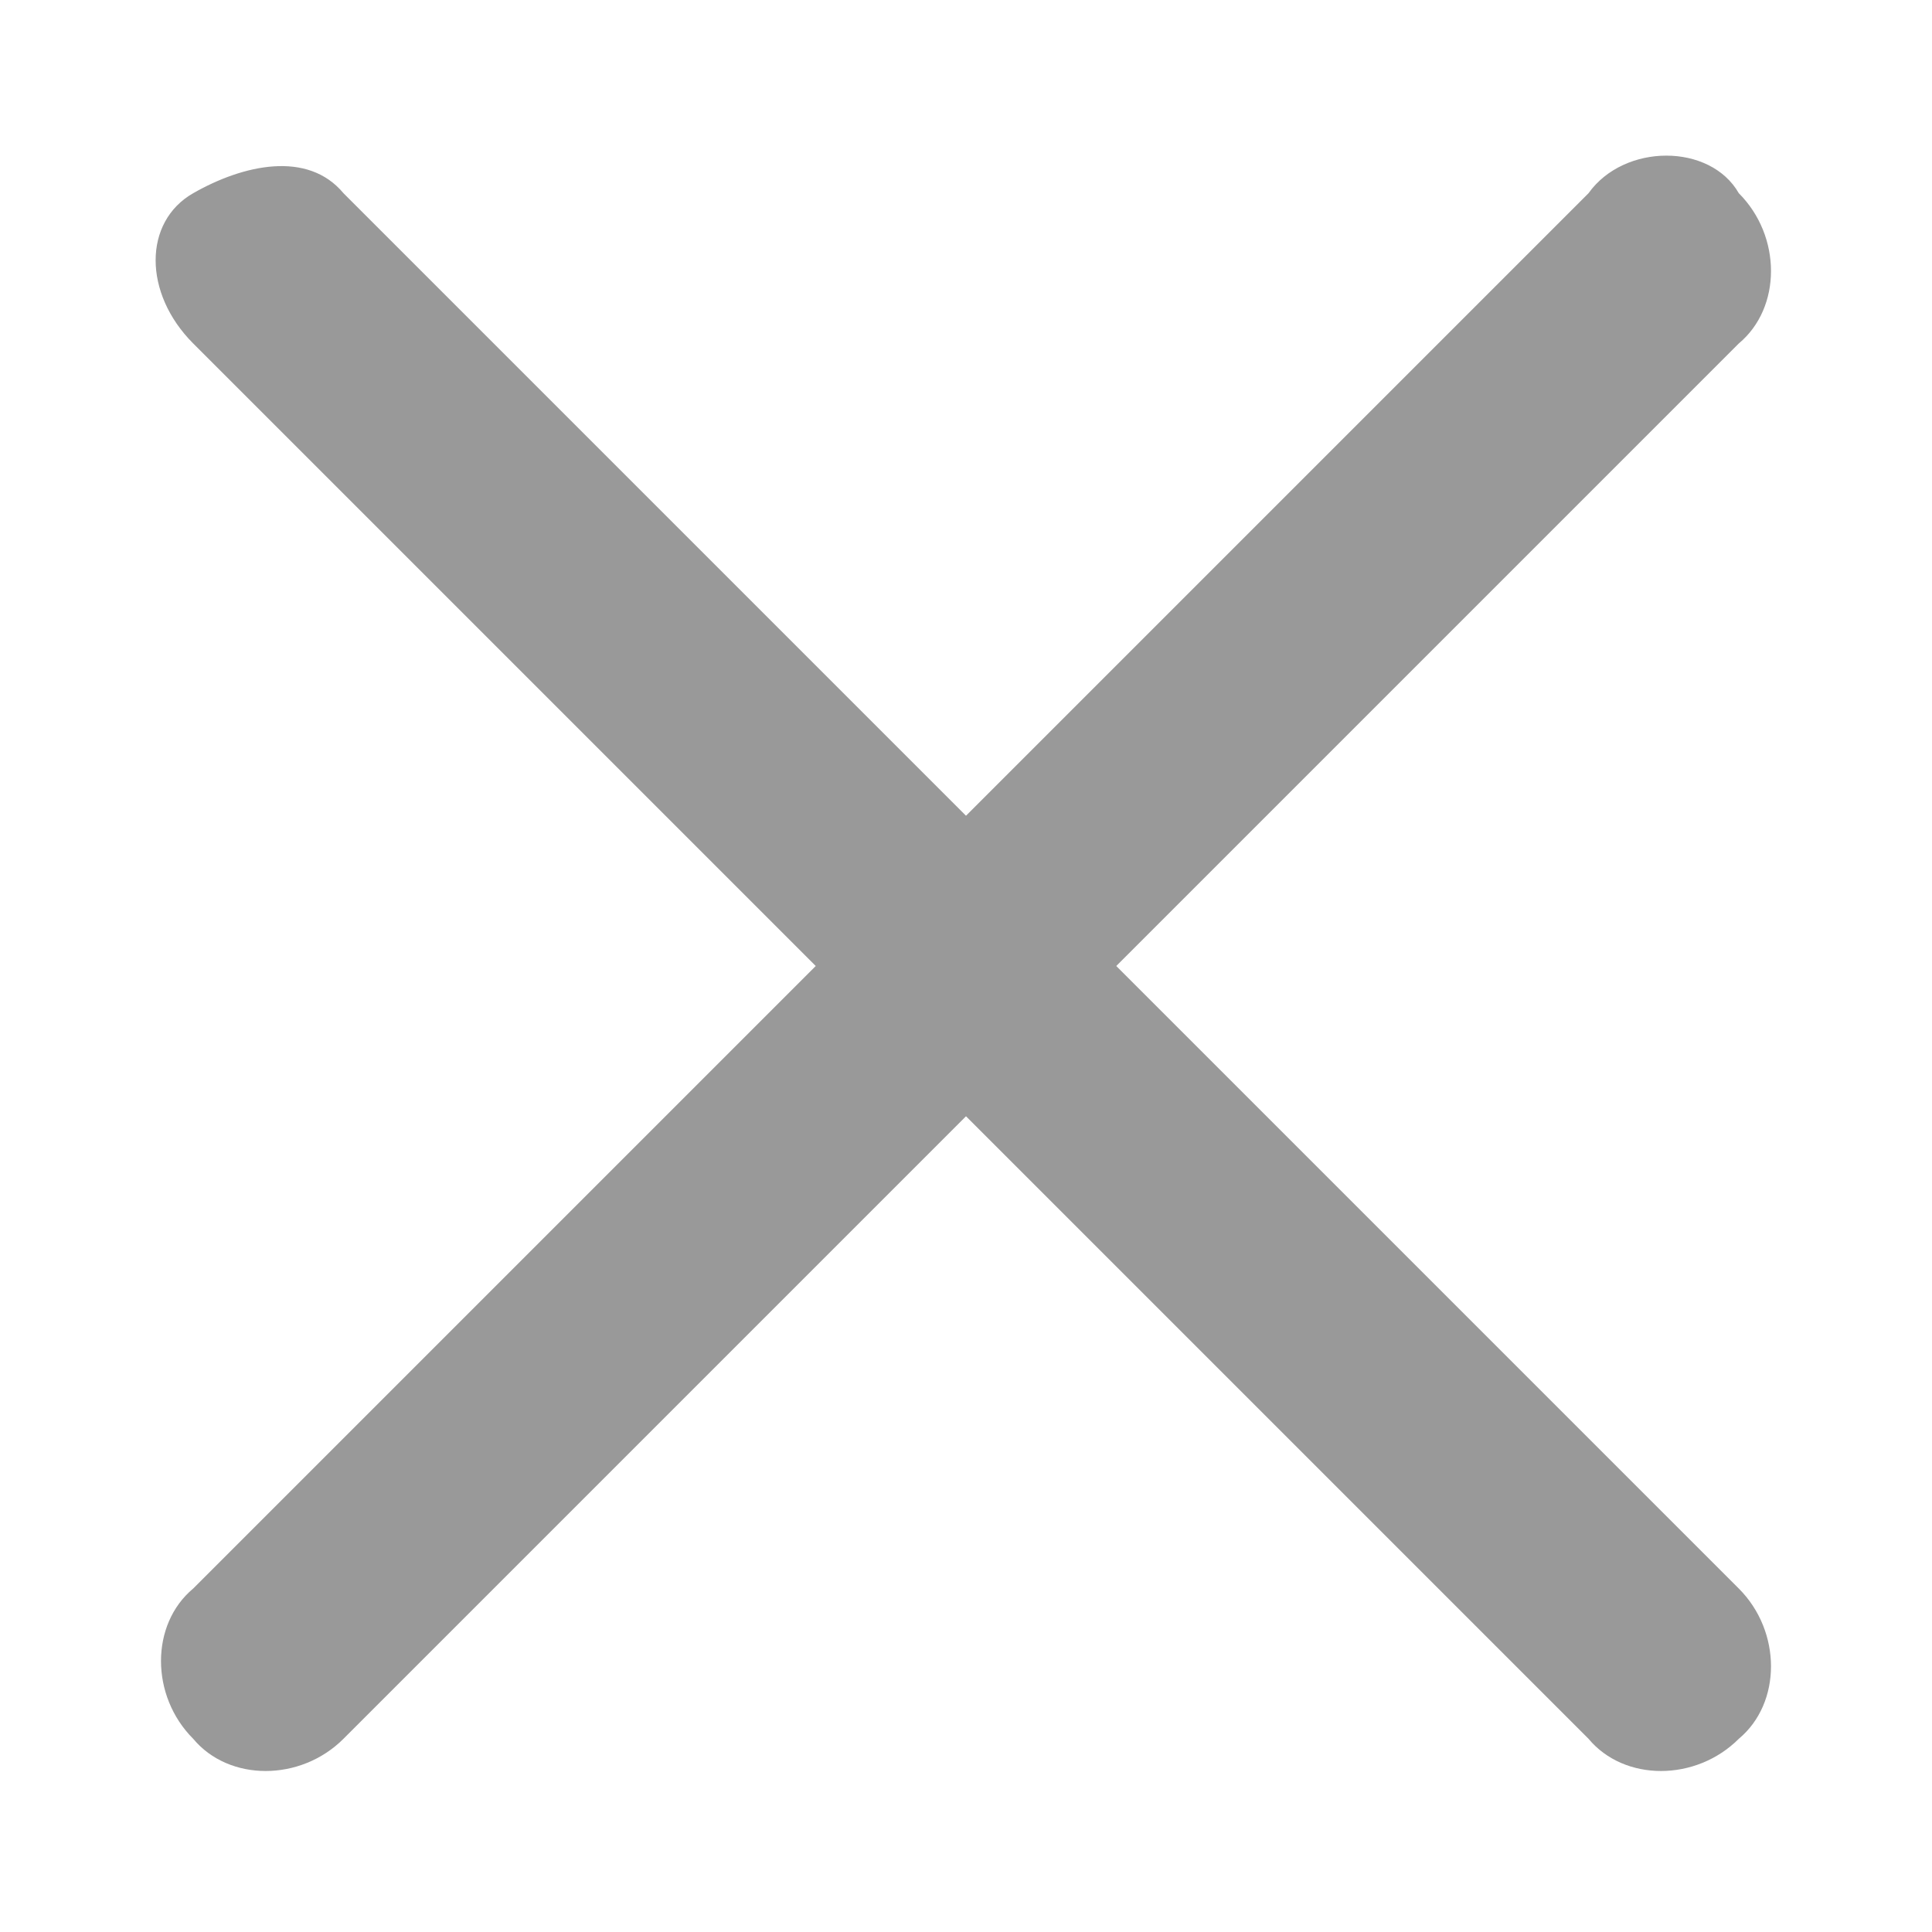 <?xml version="1.0" encoding="utf-8"?>
<!-- Generator: Adobe Illustrator 21.0.0, SVG Export Plug-In . SVG Version: 6.00 Build 0)  -->
<svg version="1.1" id="图层_1" xmlns="http://www.w3.org/2000/svg" xmlns:xlink="http://www.w3.org/1999/xlink" x="0px" y="0px"
	 viewBox="0 0 27 27" style="enable-background:new 0 0 27 27;" xml:space="preserve">
<style type="text/css">
	.st0{fill:#999999;}
</style>
<path class="st0" d="M24.3,2.7c0.6,0.6,0.6,1.6,0,2.1l-8.7,8.7l8.7,8.7c0.6,0.6,0.6,1.6,0,2.1c-0.6,0.6-1.6,0.6-2.1,0l-8.7-8.7
	l-8.7,8.7c-0.6,0.6-1.6,0.6-2.1,0c-0.6-0.6-0.6-1.6,0-2.1l8.7-8.7L2.7,4.8C2,4.1,2,3.1,2.7,2.7s1.6-0.6,2.1,0l8.7,8.7l8.7-8.7
	C22.7,2,23.9,2,24.3,2.7z"/>
</svg>

